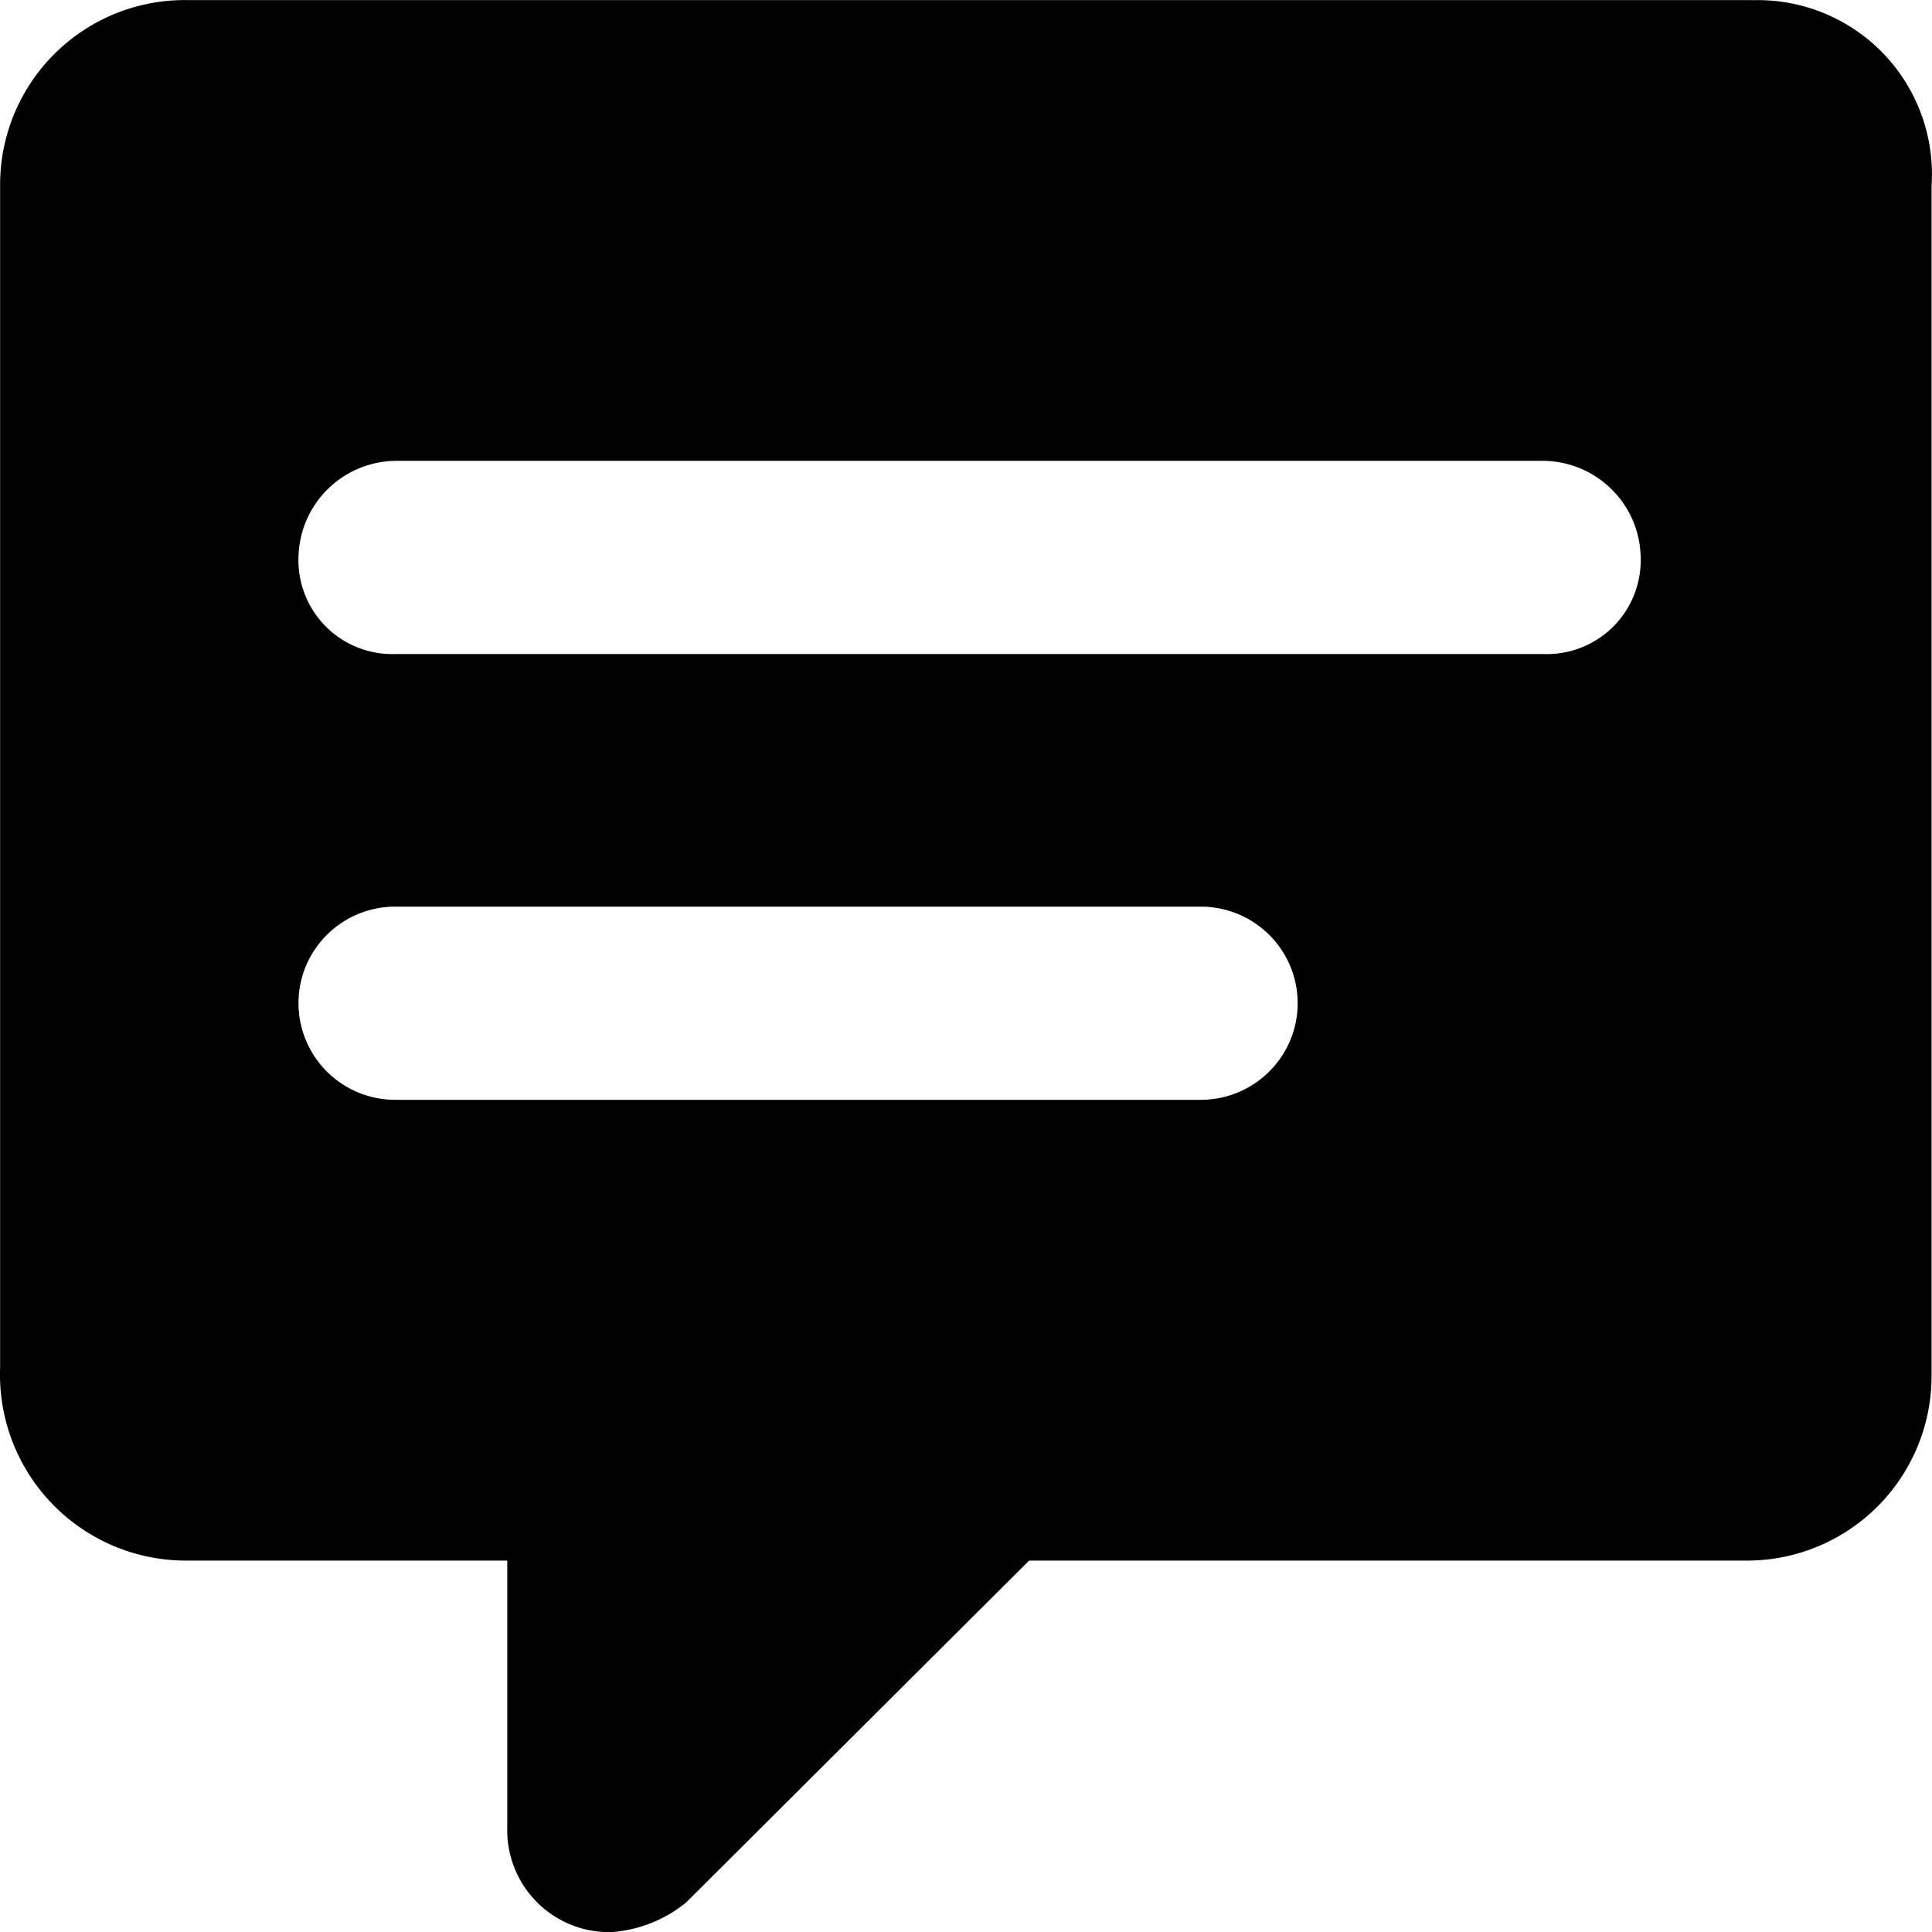 <?xml version="1.0" standalone="no"?><!DOCTYPE svg PUBLIC "-//W3C//DTD SVG 1.1//EN" "http://www.w3.org/Graphics/SVG/1.1/DTD/svg11.dtd"><svg t="1627458145536" class="icon" viewBox="0 0 1024 1024" version="1.1" xmlns="http://www.w3.org/2000/svg" p-id="1734" xmlns:xlink="http://www.w3.org/1999/xlink" width="48" height="48"><defs><style type="text/css">@font-face { font-family: feedback-iconfont; src: url("//at.alicdn.com/t/font_1031158_1uhr8ri0pk5.eot?#iefix") format("embedded-opentype"), url("//at.alicdn.com/t/font_1031158_1uhr8ri0pk5.woff2") format("woff2"), url("//at.alicdn.com/t/font_1031158_1uhr8ri0pk5.woff") format("woff"), url("//at.alicdn.com/t/font_1031158_1uhr8ri0pk5.ttf") format("truetype"), url("//at.alicdn.com/t/font_1031158_1uhr8ri0pk5.svg#iconfont") format("svg"); }
</style></defs><path d="M928.857 0.044H98.876A97.852 97.852 0 0 0 0.064 98.599v626.149a98.556 98.556 0 0 0 98.812 102.396h169.977v141.754a54.014 54.014 0 0 0 55.294 55.166c14.527-1.088 28.351-6.592 39.55-15.743l181.752-181.176h379.504a97.852 97.852 0 0 0 98.812-98.428V98.535A92.284 92.284 0 0 0 928.857 0.108z m-292.468 582.887h-426.862a51.262 51.262 0 0 1-51.326-51.198c0-28.287 22.975-51.198 51.326-51.198h426.862c28.415 0 51.39 22.911 51.39 51.198 0 28.287-23.039 51.198-51.39 51.198z m181.816-236.278h-608.614a49.726 49.726 0 0 1-51.39-51.198 52.094 52.094 0 0 1 51.326-51.198h608.678c28.159 0.384 50.942 23.039 51.39 51.198a49.726 49.726 0 0 1-51.39 51.198z" p-id="1735"></path></svg>